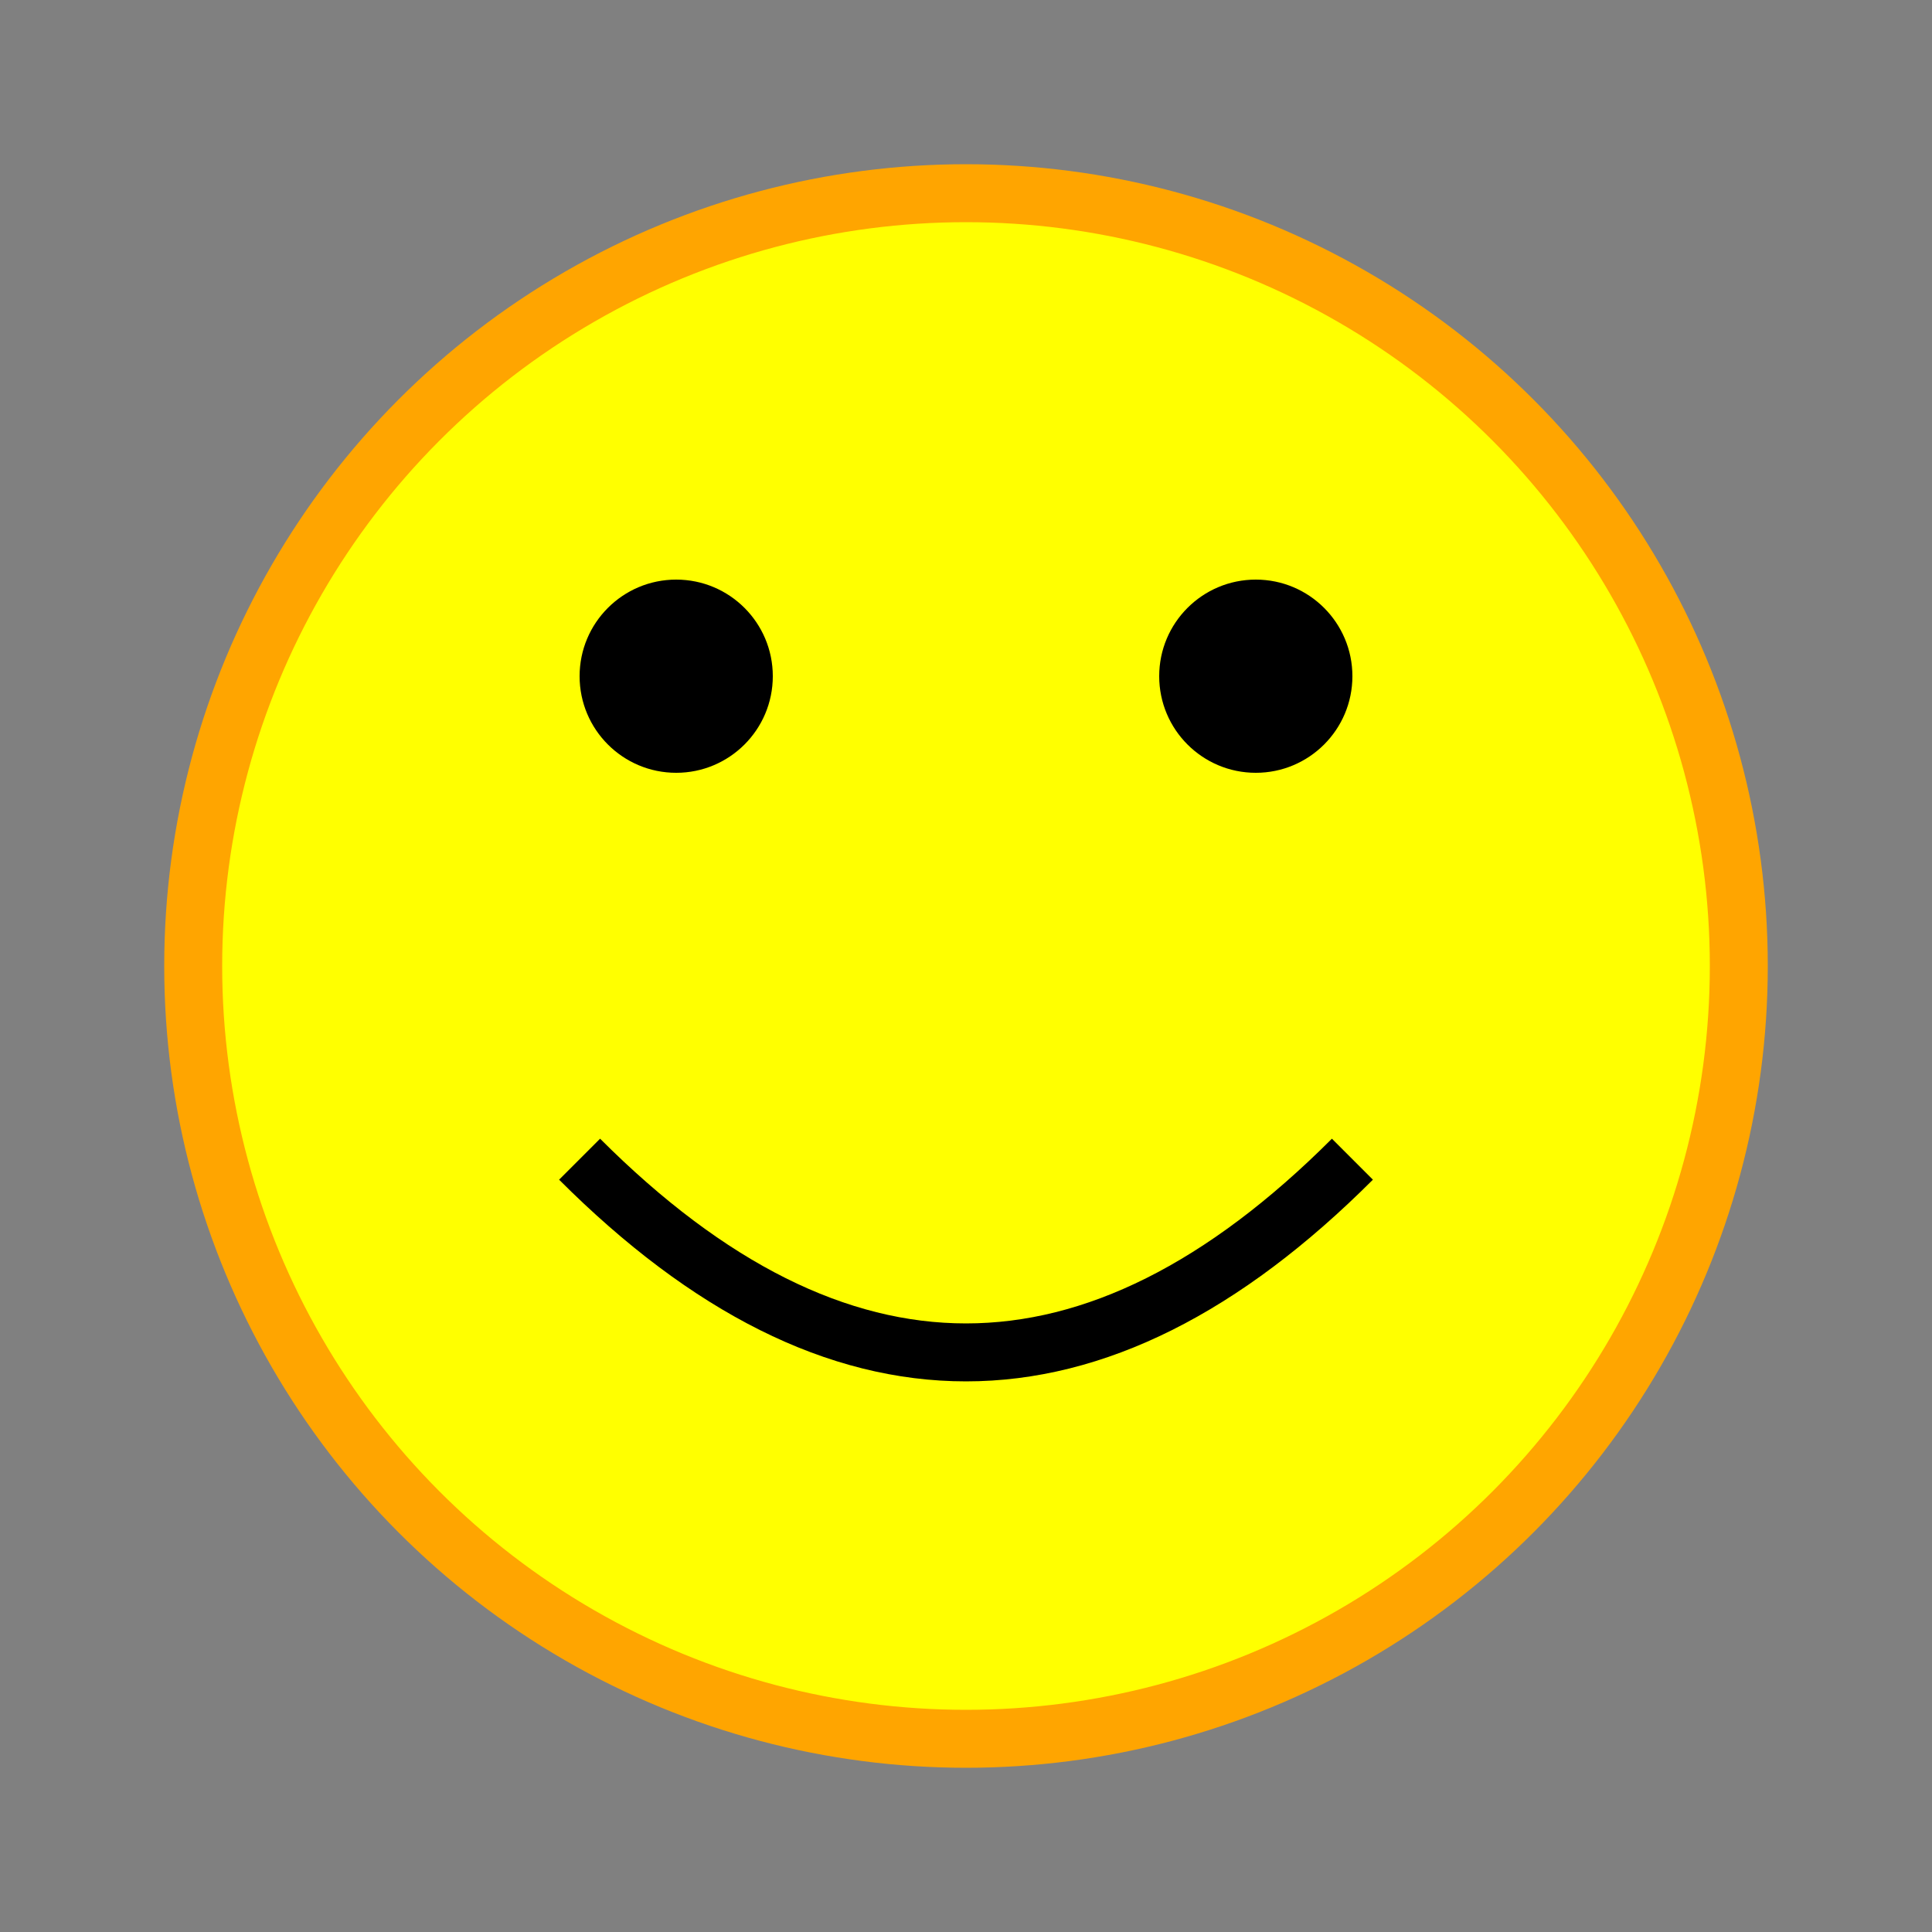 <svg width="100" height="100" xmlns="http://www.w3.org/2000/svg">
  <rect width="100%" height="100%" fill="#808080" stroke="none"/>
  <circle cx="50" cy="50" r="40" fill="yellow" stroke="orange" stroke-width="3"/>
  <circle cx="35" cy="35" r="5" fill="black"/>
  <circle cx="65" cy="35" r="5" fill="black"/>
  <path d="M 30 60 Q 50 80 70 60" stroke="black" stroke-width="3" fill="transparent"/>
</svg>